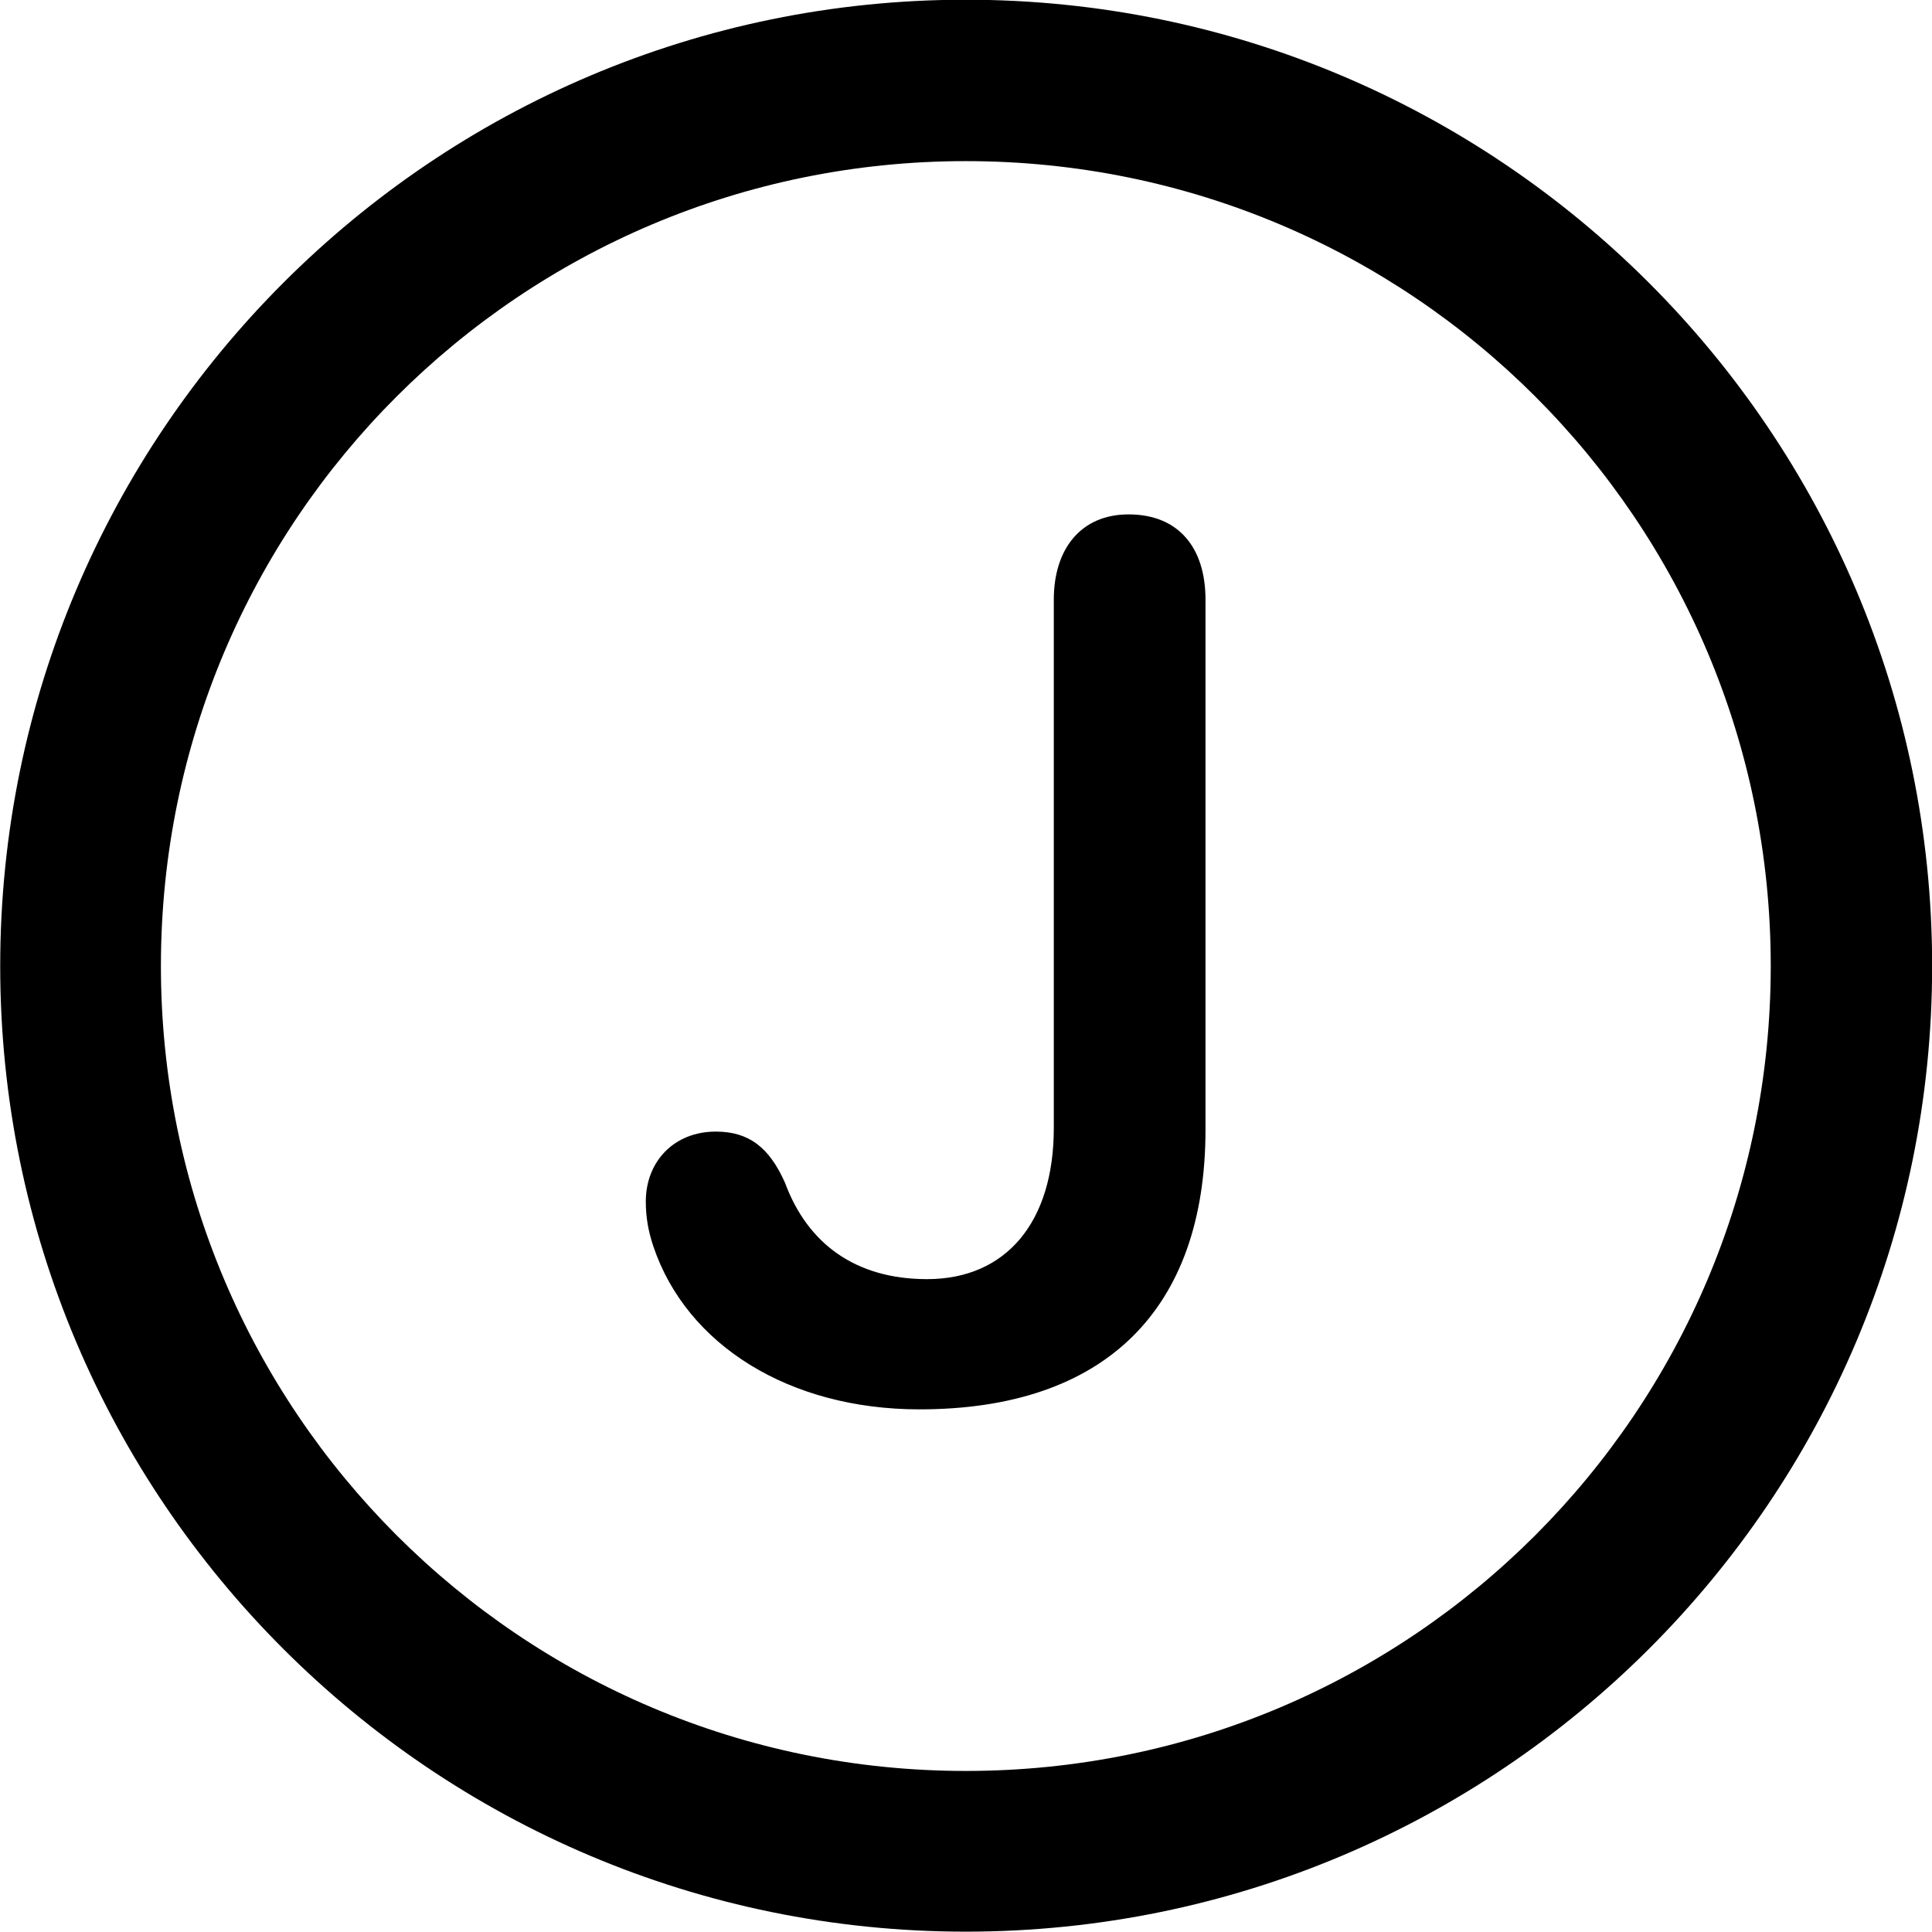 
<svg
    viewBox="0 0 27.891 27.891"
    xmlns="http://www.w3.org/2000/svg"
>
    <path
        fill="inherit"
        d="M13.943 27.886C21.643 27.886 27.893 21.646 27.893 13.946C27.893 6.246 21.643 -0.004 13.943 -0.004C6.253 -0.004 0.003 6.246 0.003 13.946C0.003 21.646 6.253 27.886 13.943 27.886ZM13.943 25.566C7.523 25.566 2.323 20.366 2.323 13.946C2.323 7.516 7.523 2.326 13.943 2.326C20.373 2.326 25.563 7.516 25.563 13.946C25.563 20.366 20.373 25.566 13.943 25.566ZM13.273 20.346C15.953 20.346 17.403 18.906 17.403 16.306V8.656C17.403 7.906 17.013 7.426 16.293 7.426C15.603 7.426 15.213 7.926 15.213 8.656V16.286C15.213 17.646 14.523 18.466 13.383 18.466C12.363 18.466 11.663 17.966 11.333 17.076C11.103 16.556 10.803 16.336 10.333 16.336C9.733 16.336 9.323 16.766 9.323 17.346C9.323 17.586 9.363 17.786 9.433 17.996C9.913 19.416 11.393 20.346 13.273 20.346Z"
        fillRule="evenodd"
        clipRule="evenodd"
    />
</svg>
        